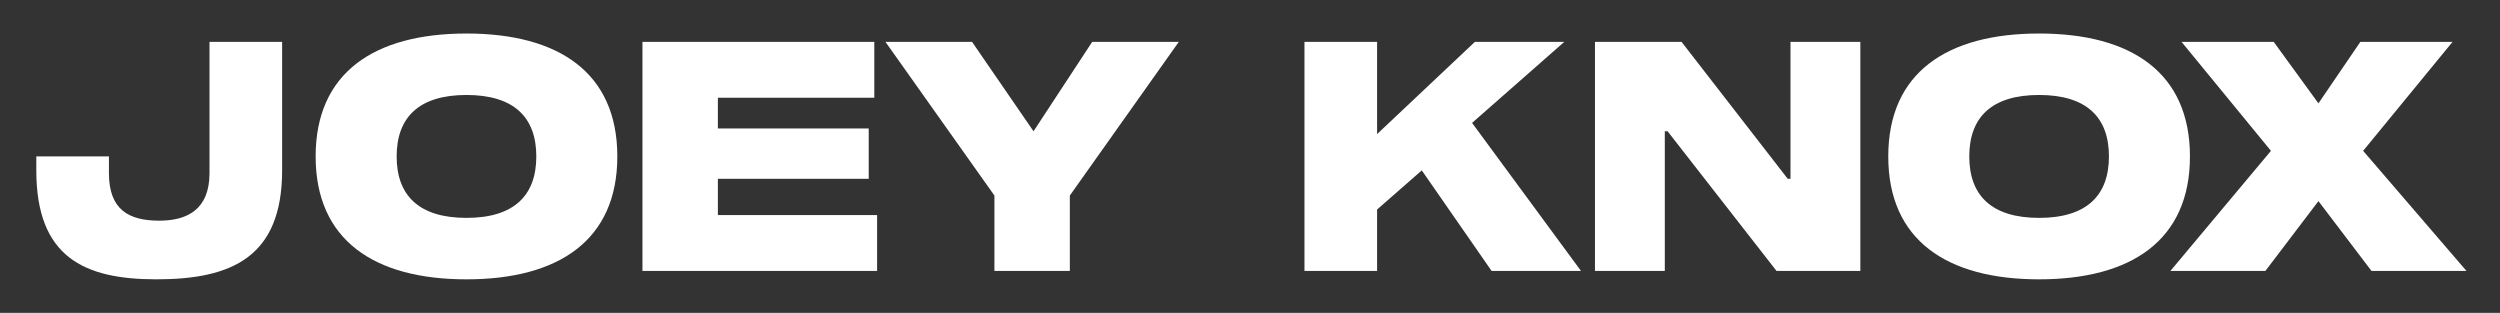 <?xml version="1.0" encoding="utf-8"?>
<!-- Generator: Adobe Illustrator 25.4.1, SVG Export Plug-In . SVG Version: 6.00 Build 0)  -->
<svg version="1.1" id="Layer_1" xmlns="http://www.w3.org/2000/svg" xmlns:xlink="http://www.w3.org/1999/xlink" x="0px" y="0px"
	 viewBox="0 0 89.5 11.2" style="enable-background:new 0 0 89.5 11.2;" xml:space="preserve">
<rect x="0" y="0" width="89.5" height="11.2" fill="#333333" stroke="none"/>
<style type="text/css">
	.st0{fill:#FFFFFF;}
</style>
<g>
	<g>
		<path class="st0" d="M10.1,6.1c0,3.1-1.8,3.9-4.5,3.9C3,10,1.3,9.2,1.3,6.1V5.6h2.6v0.6c0,1.3,0.7,1.7,1.8,1.7
			c1,0,1.8-0.4,1.8-1.7V1.5h2.6V6.1z"/>
		<path class="st0" d="M22.1,5.6c0,3-2.1,4.4-5.4,4.4s-5.4-1.4-5.4-4.4s2.1-4.4,5.4-4.4S22.1,2.6,22.1,5.6z M19.2,5.6
			c0-1.4-0.8-2.2-2.5-2.2c-1.7,0-2.5,0.8-2.5,2.2c0,1.4,0.8,2.2,2.5,2.2C18.4,7.8,19.2,7,19.2,5.6z"/>
		<path class="st0" d="M25.7,4.6h5.4v1.8h-5.4v1.3h5.7v2h-8.4V1.5h8.3v2h-5.6V4.6z"/>
		<path class="st0" d="M38.3,7v2.7h-2.7V7l-3.9-5.5h3.1L37,4.7l2.1-3.2h3.1L38.3,7z"/>
		<path class="st0" d="M56.6,9.7h-3.2l-2.5-3.6l-1.6,1.4v2.2h-2.6V1.5h2.6v3.3l3.5-3.3H56l-3.3,2.9L56.6,9.7z"/>
		<path class="st0" d="M66.6,1.5v8.2h-3l-3.9-5h-0.1v5h-2.5V1.5h3.1L64,6.4h0.1V1.5H66.6z"/>
		<path class="st0" d="M78.4,5.6c0,3-2.1,4.4-5.4,4.4c-3.3,0-5.4-1.4-5.4-4.4s2.1-4.4,5.4-4.4C76.3,1.2,78.4,2.6,78.4,5.6z
			 M75.5,5.6c0-1.4-0.8-2.2-2.5-2.2c-1.7,0-2.5,0.8-2.5,2.2c0,1.4,0.8,2.2,2.5,2.2C74.7,7.8,75.5,7,75.5,5.6z"/>
		<path class="st0" d="M88.3,9.7h-3.4L83,7.2l-1.9,2.5h-3.4l3.6-4.3l-3.2-3.9h3.3L83,3.7l1.5-2.2h3.3l-3.2,3.9L88.3,9.7z"/>
	</g>
</g>
</svg>
